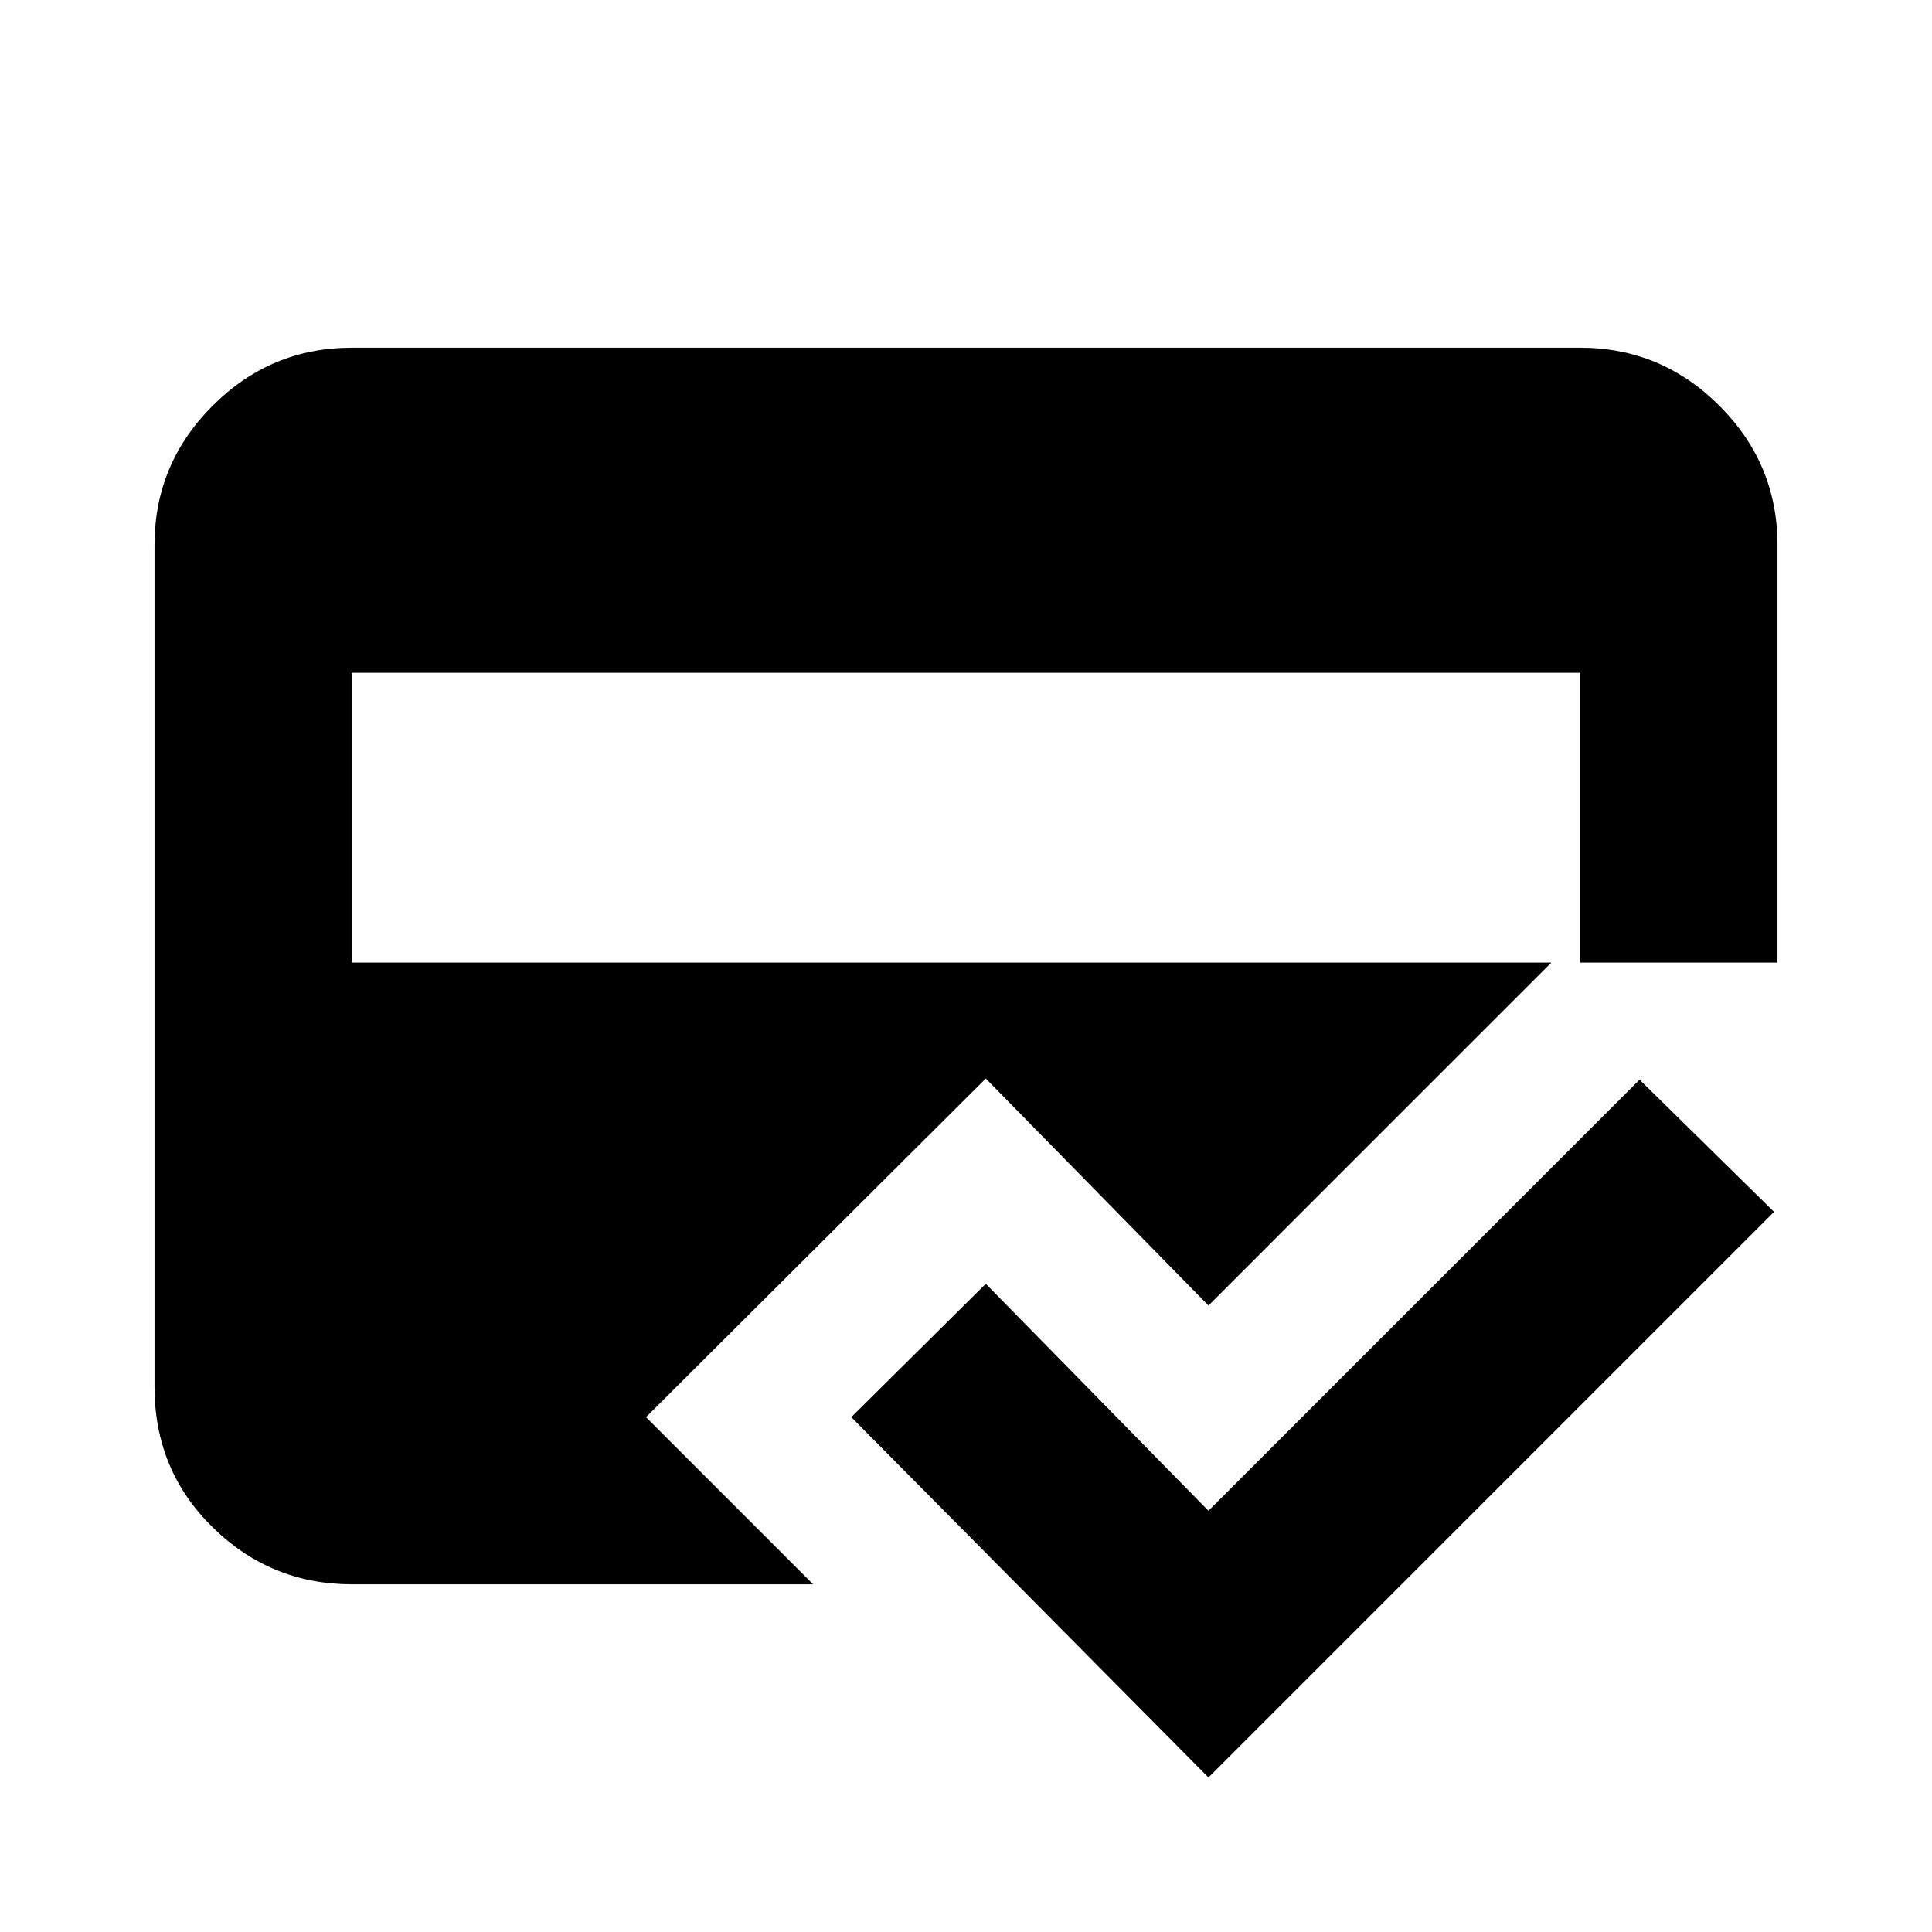 <svg xmlns="http://www.w3.org/2000/svg" height="20" viewBox="0 -960 960 960" width="20"><path d="M404.04-172.78H174.78q-40.3 0-69.15-28.35-28.85-28.35-28.85-69.65v-418.44q0-40.3 28.85-69.15 28.85-28.85 69.15-28.85h610.44q40.3 0 69.15 28.85 28.85 28.85 28.85 69.15v207.52H770.87L600.48-311.3 489.83-424.09 321-255.83l83.04 83.05Zm196.44 96L423-255.83l66.83-66.26L600.48-209.3 814.7-423.52l66.82 65.69L600.48-76.78ZM174.78-625.7v144h610.44v-144H174.78Z"/></svg>